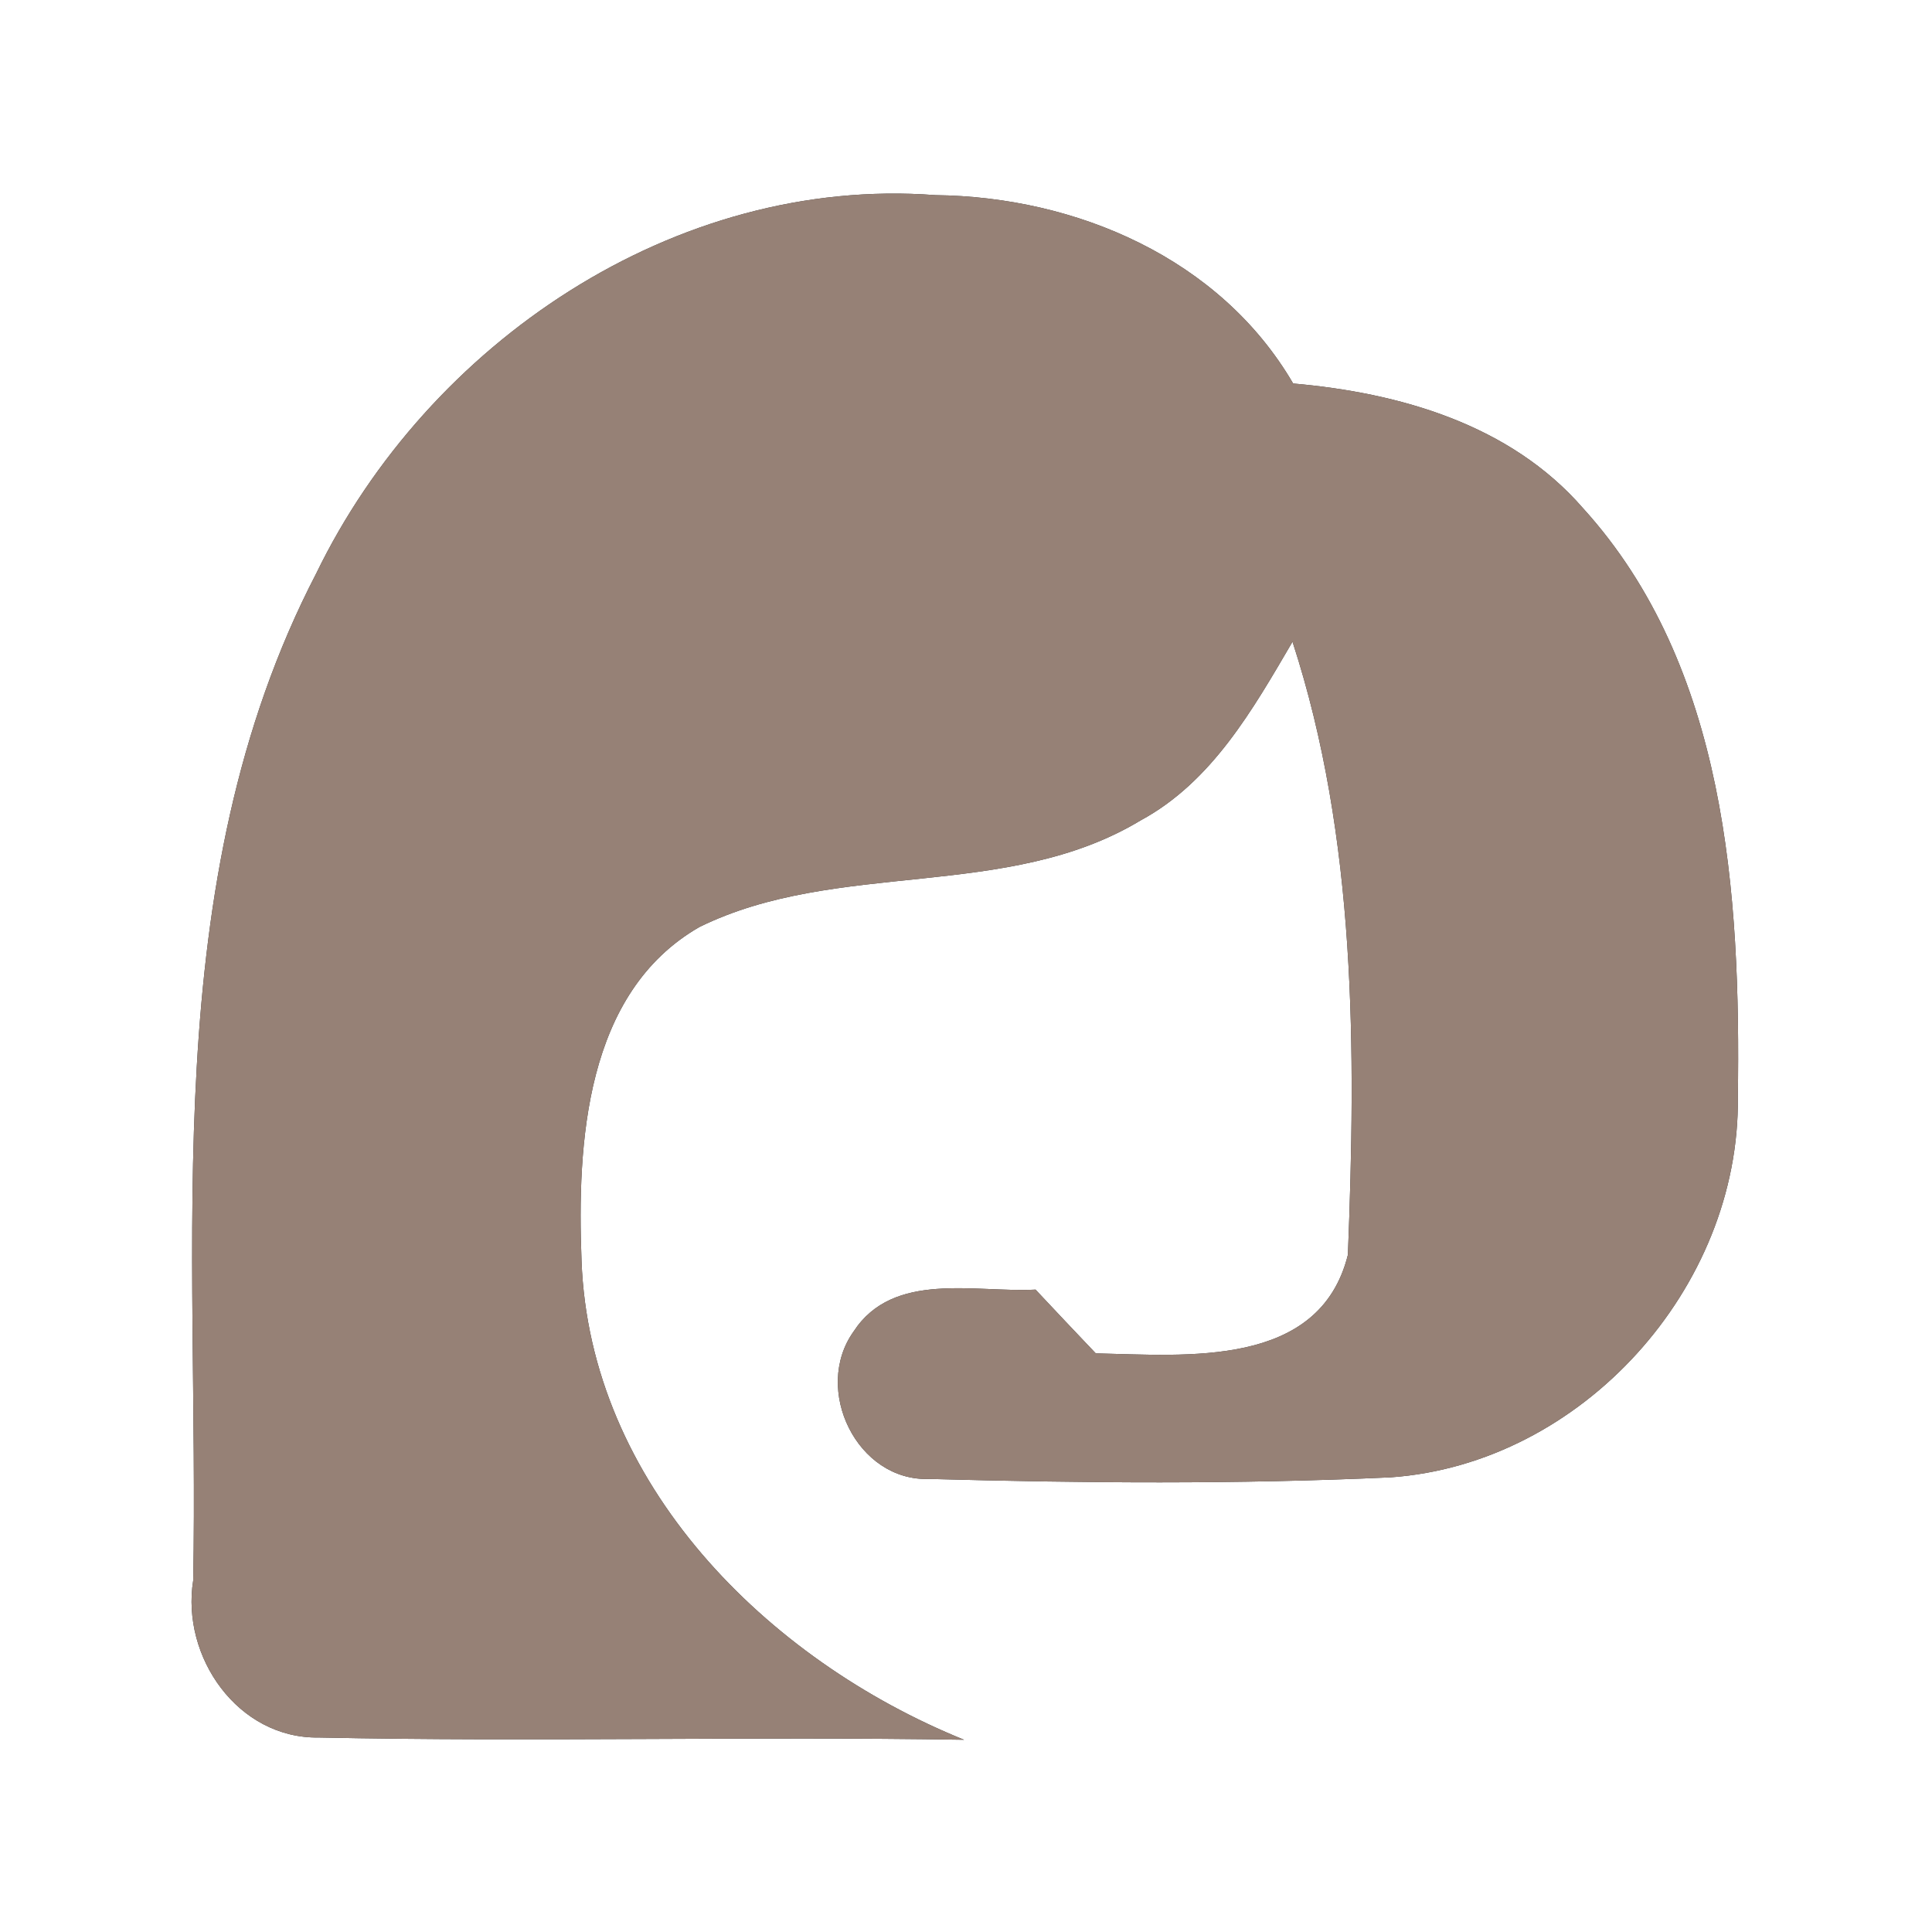 <?xml version="1.0" encoding="UTF-8" ?>
<!DOCTYPE svg PUBLIC "-//W3C//DTD SVG 1.1//EN" "http://www.w3.org/Graphics/SVG/1.1/DTD/svg11.dtd">
<svg width="60pt" height="60pt" viewBox="0 0 60 60" version="1.1" xmlns="http://www.w3.org/2000/svg">
<rect x="0" y="0" width="60" height="60" fill="#333333" stroke="none"/>
<g id="#ffffffff">
<path fill="#ffffff" opacity="1.00" d=" M 0.00 0.00 L 60.00 0.00 L 60.00 60.00 L 0.00 60.00 L 0.00 0.00 M 9.82 17.81 C 4.82 27.45 6.20 38.62 6.00 49.08 C 5.62 51.46 7.39 54.00 9.90 53.96 C 16.58 54.10 23.26 53.92 29.94 54.03 C 23.81 51.55 18.31 46.07 18.06 39.15 C 17.92 35.51 18.17 30.83 21.72 28.79 C 26.01 26.68 31.26 27.99 35.42 25.48 C 37.64 24.28 38.91 22.03 40.14 19.93 C 42.13 26.04 42.11 32.61 41.86 38.97 C 40.98 42.50 36.84 42.09 34.03 42.03 C 33.40 41.37 32.78 40.71 32.16 40.05 C 30.28 40.15 27.74 39.46 26.51 41.35 C 25.23 43.14 26.61 46.02 28.87 45.93 C 33.64 46.06 38.42 46.10 43.19 45.88 C 49.12 45.46 54.04 40.00 53.97 34.08 C 54.06 27.77 53.62 20.69 49.16 15.78 C 46.90 13.18 43.47 12.20 40.16 11.91 C 37.89 8.02 33.42 6.11 29.05 6.06 C 20.96 5.45 13.29 10.66 9.82 17.81 Z" />
</g>
<g id="#000000ff">
<path fill="#968176" opacity="1.00" d=" M 9.82 17.81 C 13.29 10.66 20.96 5.45 29.05 6.06 C 33.42 6.11 37.89 8.02 40.16 11.91 C 43.47 12.20 46.90 13.18 49.16 15.78 C 53.62 20.69 54.06 27.77 53.97 34.08 C 54.04 40.00 49.12 45.46 43.19 45.88 C 38.42 46.10 33.64 46.06 28.87 45.93 C 26.61 46.02 25.23 43.14 26.51 41.35 C 27.74 39.46 30.28 40.15 32.16 40.05 C 32.78 40.71 33.40 41.37 34.03 42.03 C 36.84 42.09 40.98 42.50 41.86 38.97 C 42.11 32.61 42.13 26.04 40.14 19.93 C 38.91 22.03 37.64 24.28 35.42 25.48 C 31.26 27.99 26.01 26.68 21.72 28.79 C 18.17 30.83 17.92 35.51 18.06 39.15 C 18.31 46.07 23.81 51.55 29.94 54.03 C 23.26 53.92 16.58 54.10 9.90 53.96 C 7.39 54.00 5.62 51.46 6.00 49.08 C 6.20 38.62 4.82 27.45 9.82 17.81 Z" />
</g>
</svg>
